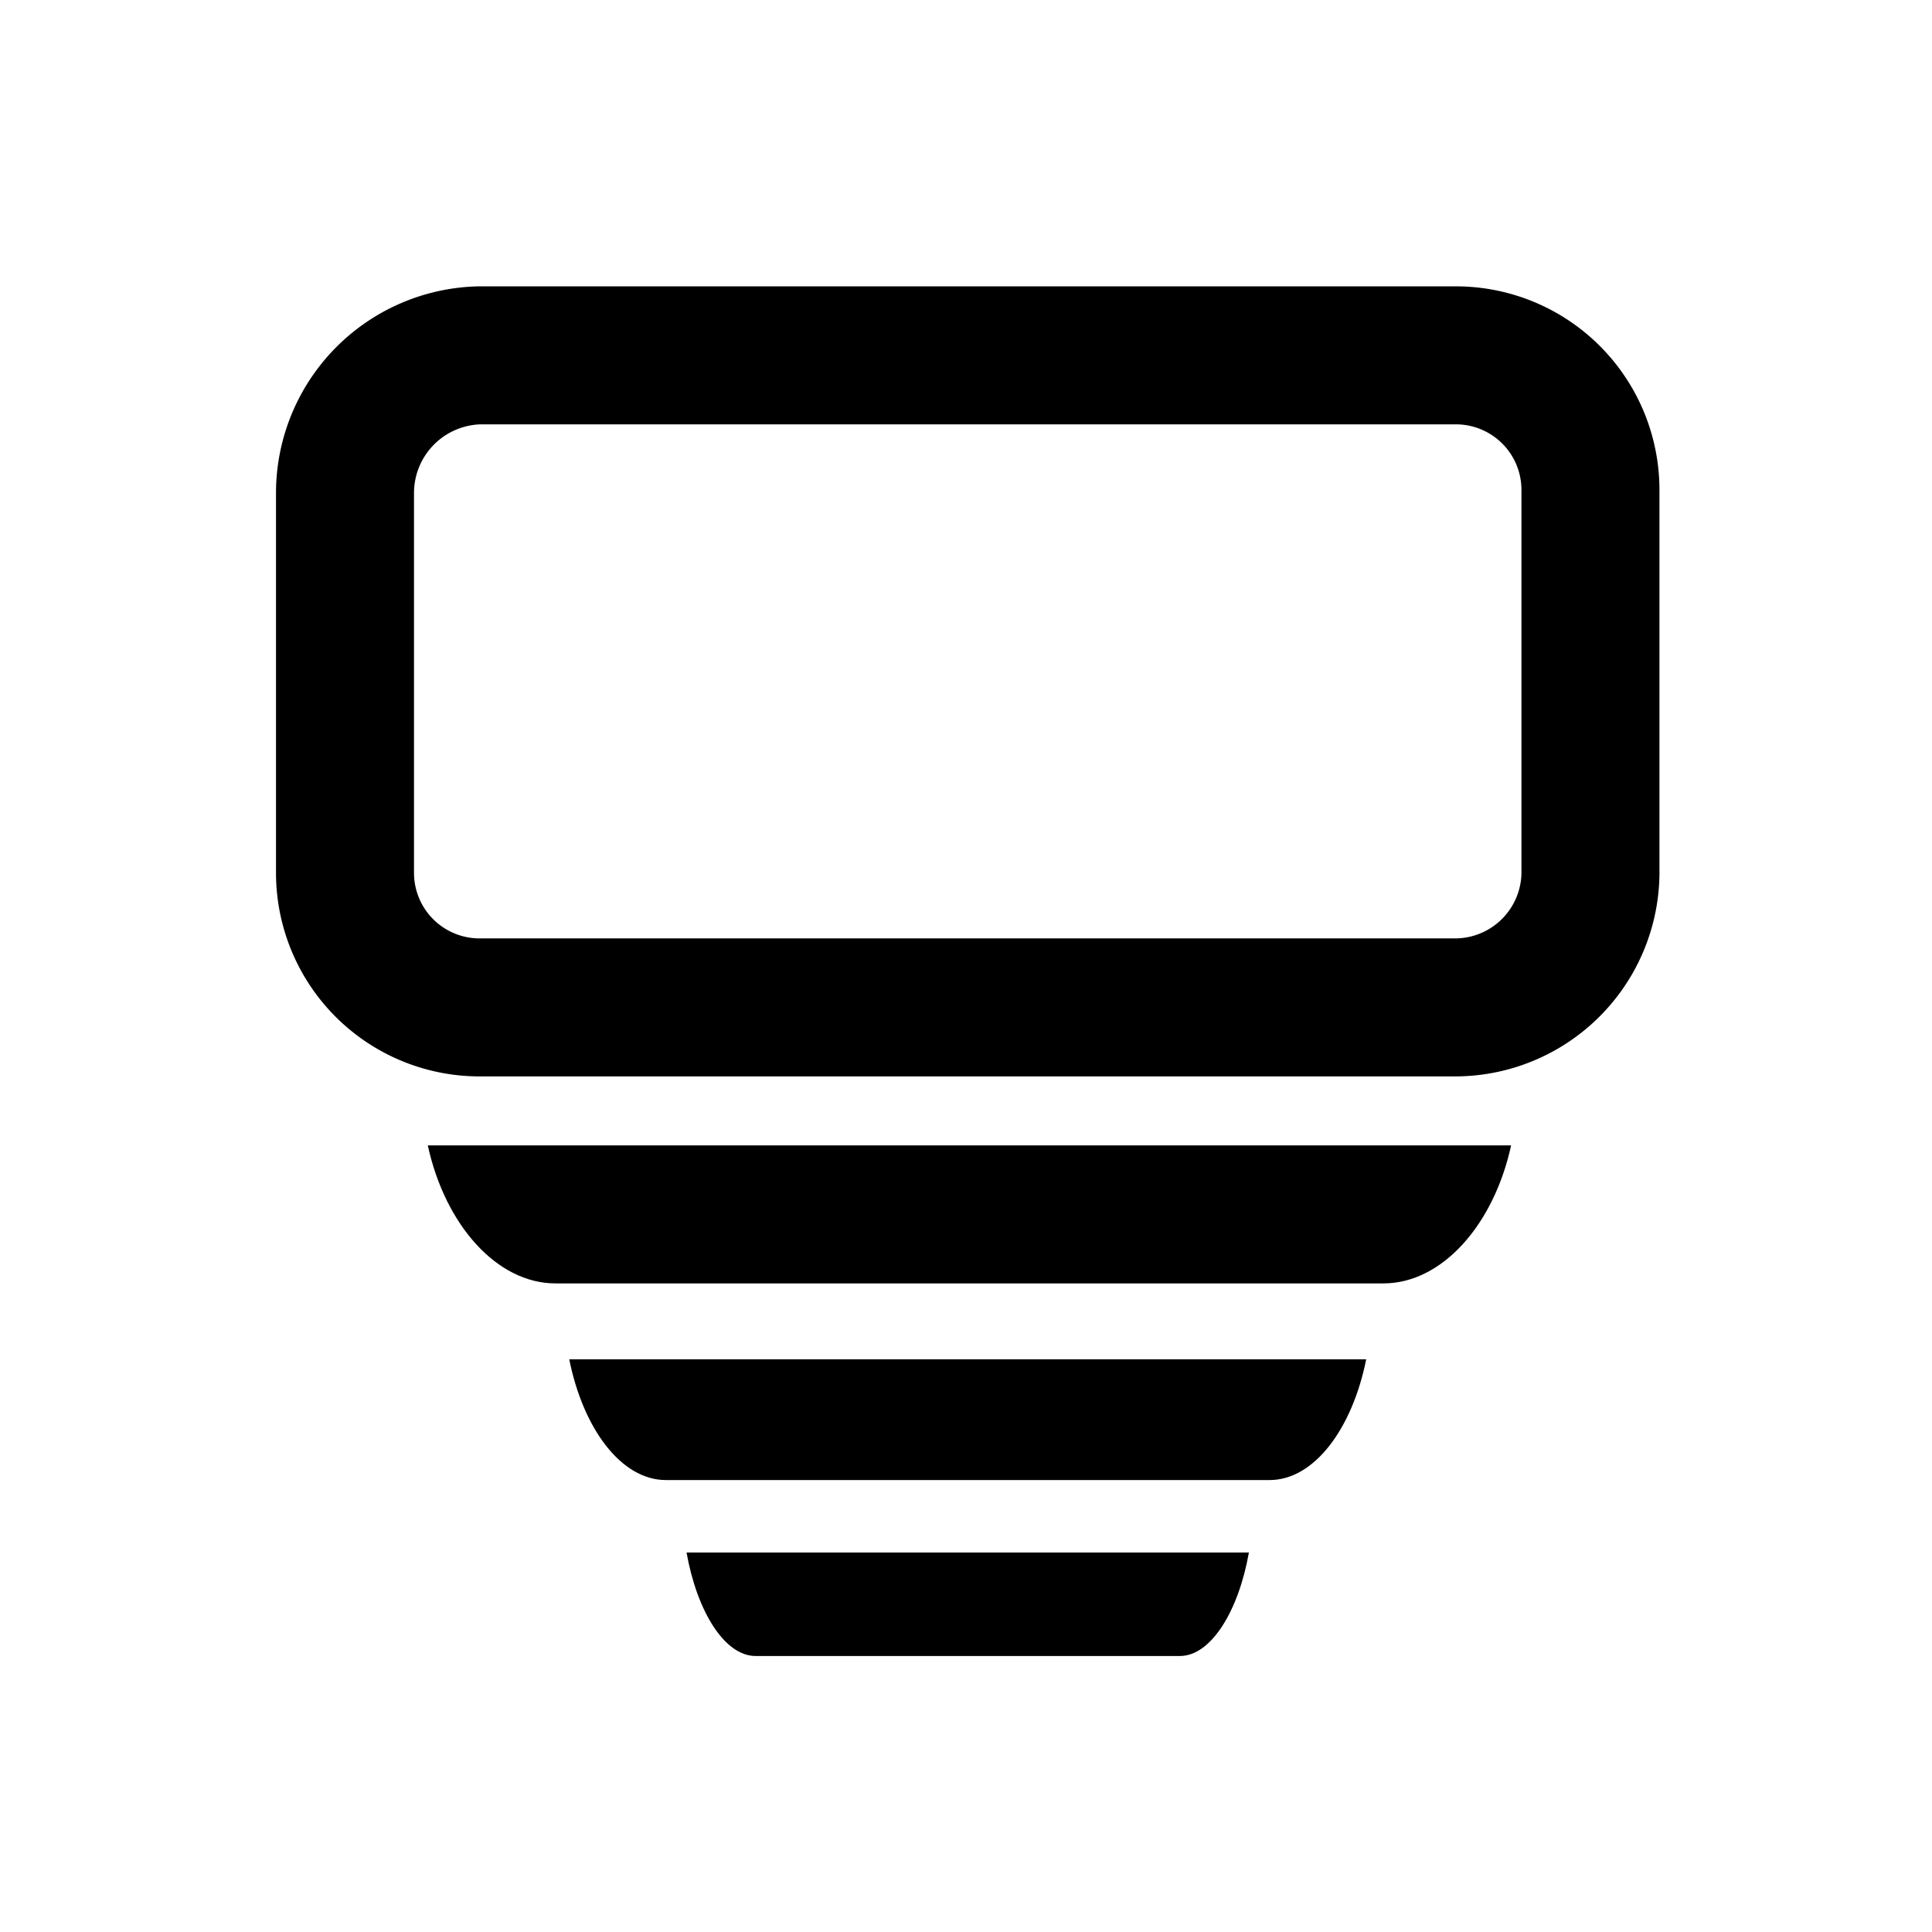 <svg xmlns="http://www.w3.org/2000/svg" xmlns:xlink="http://www.w3.org/1999/xlink" viewBox="0 0 56 56"><defs><style>.a{clip-path:url(#b);}.b{fill:none;stroke:#000;stroke-miterlimit:10;stroke-width:4px;}</style><clipPath id="b"><rect width="56" height="56"/></clipPath></defs><g id="a" class="a"><g transform="translate(8 8.3)"><path class="b" d="M34.2,20.9H5.9A3.9,3.9,0,0,1,2,17V6A3.992,3.992,0,0,1,5.9,2H34.2a3.9,3.9,0,0,1,3.9,3.9v11A3.927,3.927,0,0,1,34.2,20.9Z"/><path d="M35.8,24.9c-.5,2.3-2,4-3.7,4H8.1c-1.7,0-3.2-1.7-3.7-4Z"/><path d="M31.6,31.1c-.4,2-1.5,3.5-2.8,3.5H11.3c-1.3,0-2.4-1.5-2.8-3.5H31.6Z"/><path d="M28.2,36.7c-.3,1.7-1.1,3-2,3H13.9c-.9,0-1.7-1.3-2-3Z"/></g></g></svg>